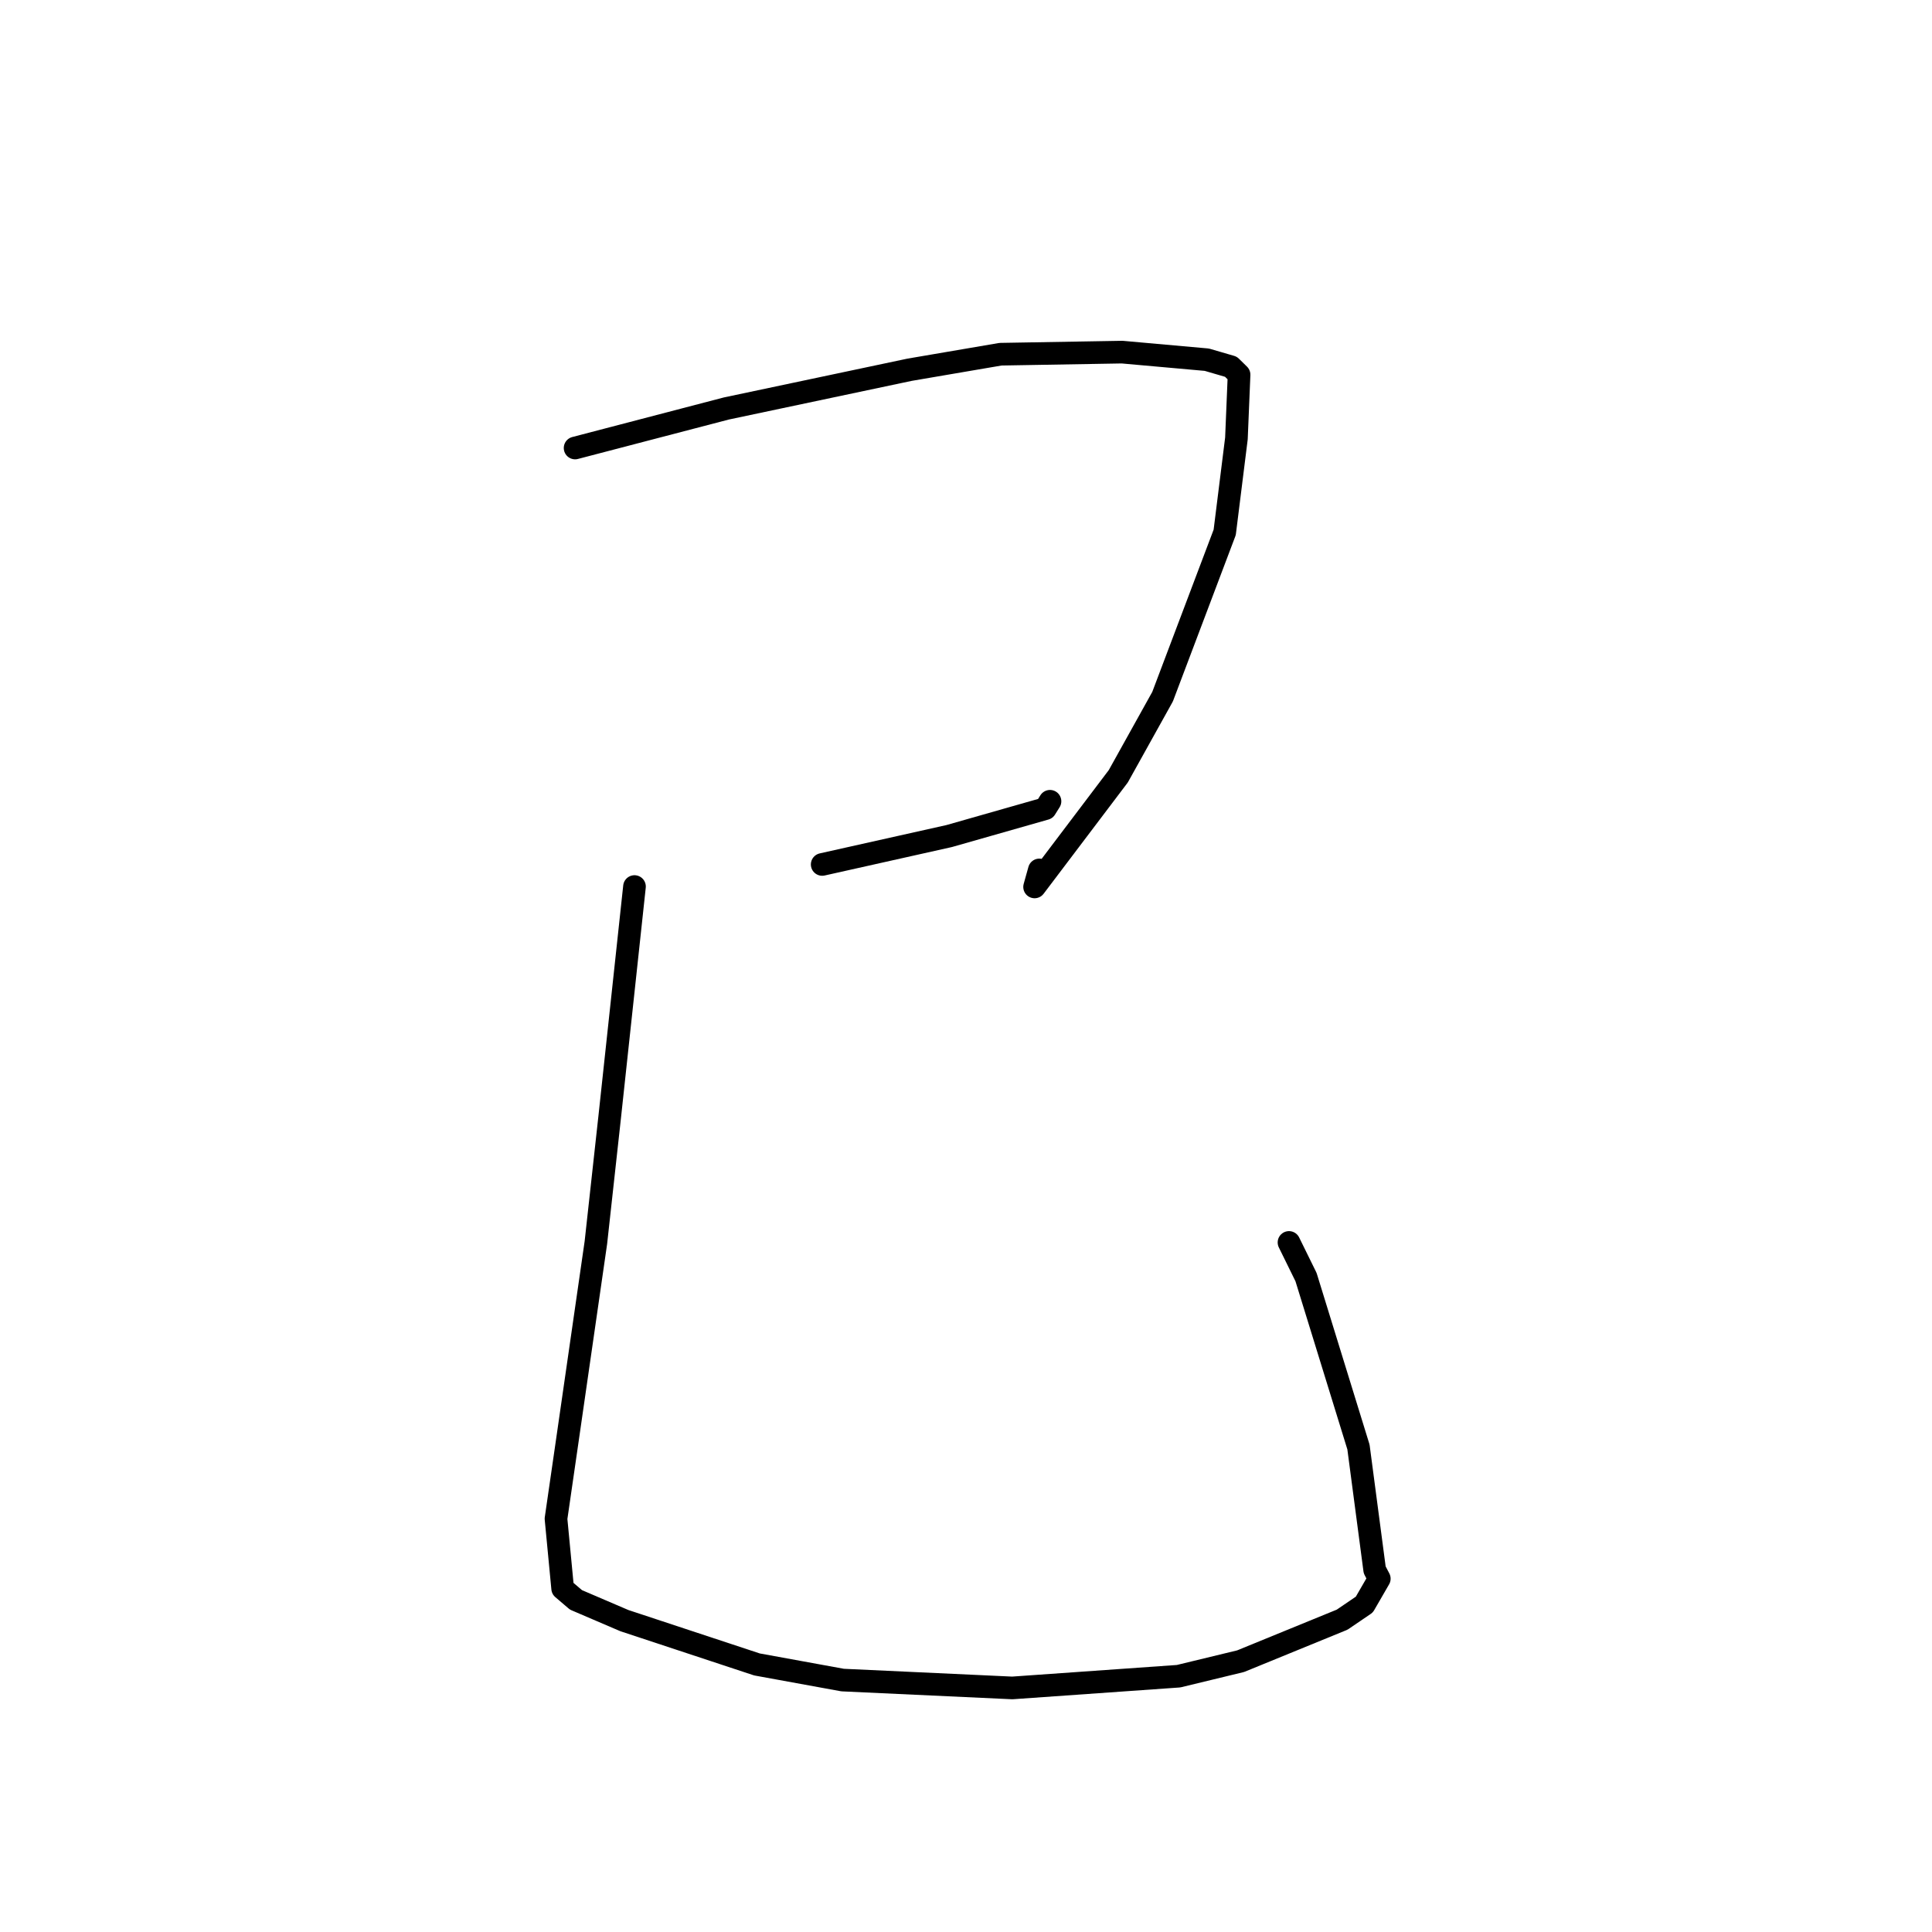<?xml version="1.0" standalone="no"?>
    <svg width="256" height="256" xmlns="http://www.w3.org/2000/svg" version="1.1">
    <polyline stroke="black" stroke-width="3" stroke-linecap="round" fill="transparent" stroke-linejoin="round" points="76.203 59.362 86.223 56.744 96.243 54.127 120.513 48.996 132.575 46.935 148.683 46.658 159.91 47.662 163.106 48.594 164.154 49.623 164.183 49.652 163.833 58.094 162.279 70.539 154.046 92.314 148.18 102.86 137.089 117.522 137.717 115.27 " />
        <polyline stroke="black" stroke-width="3" stroke-linecap="round" fill="transparent" stroke-linejoin="round" points="108.945 114.544 117.361 112.662 125.777 110.78 138.519 107.149 139.041 106.314 139.13 106.173 " />
        <polyline stroke="black" stroke-width="3" stroke-linecap="round" fill="transparent" stroke-linejoin="round" points="84.073 117.472 82.429 132.758 80.784 148.044 78.958 164.647 75.08 191.528 73.673 201.24 74.555 210.486 76.318 211.991 82.741 214.744 100.3 220.546 111.65 222.617 134.135 223.66 156.166 222.106 164.387 220.116 177.839 214.615 180.781 212.614 182.764 209.183 182.152 208.015 180.004 191.738 173.055 169.221 170.798 164.63 " />
        </svg>